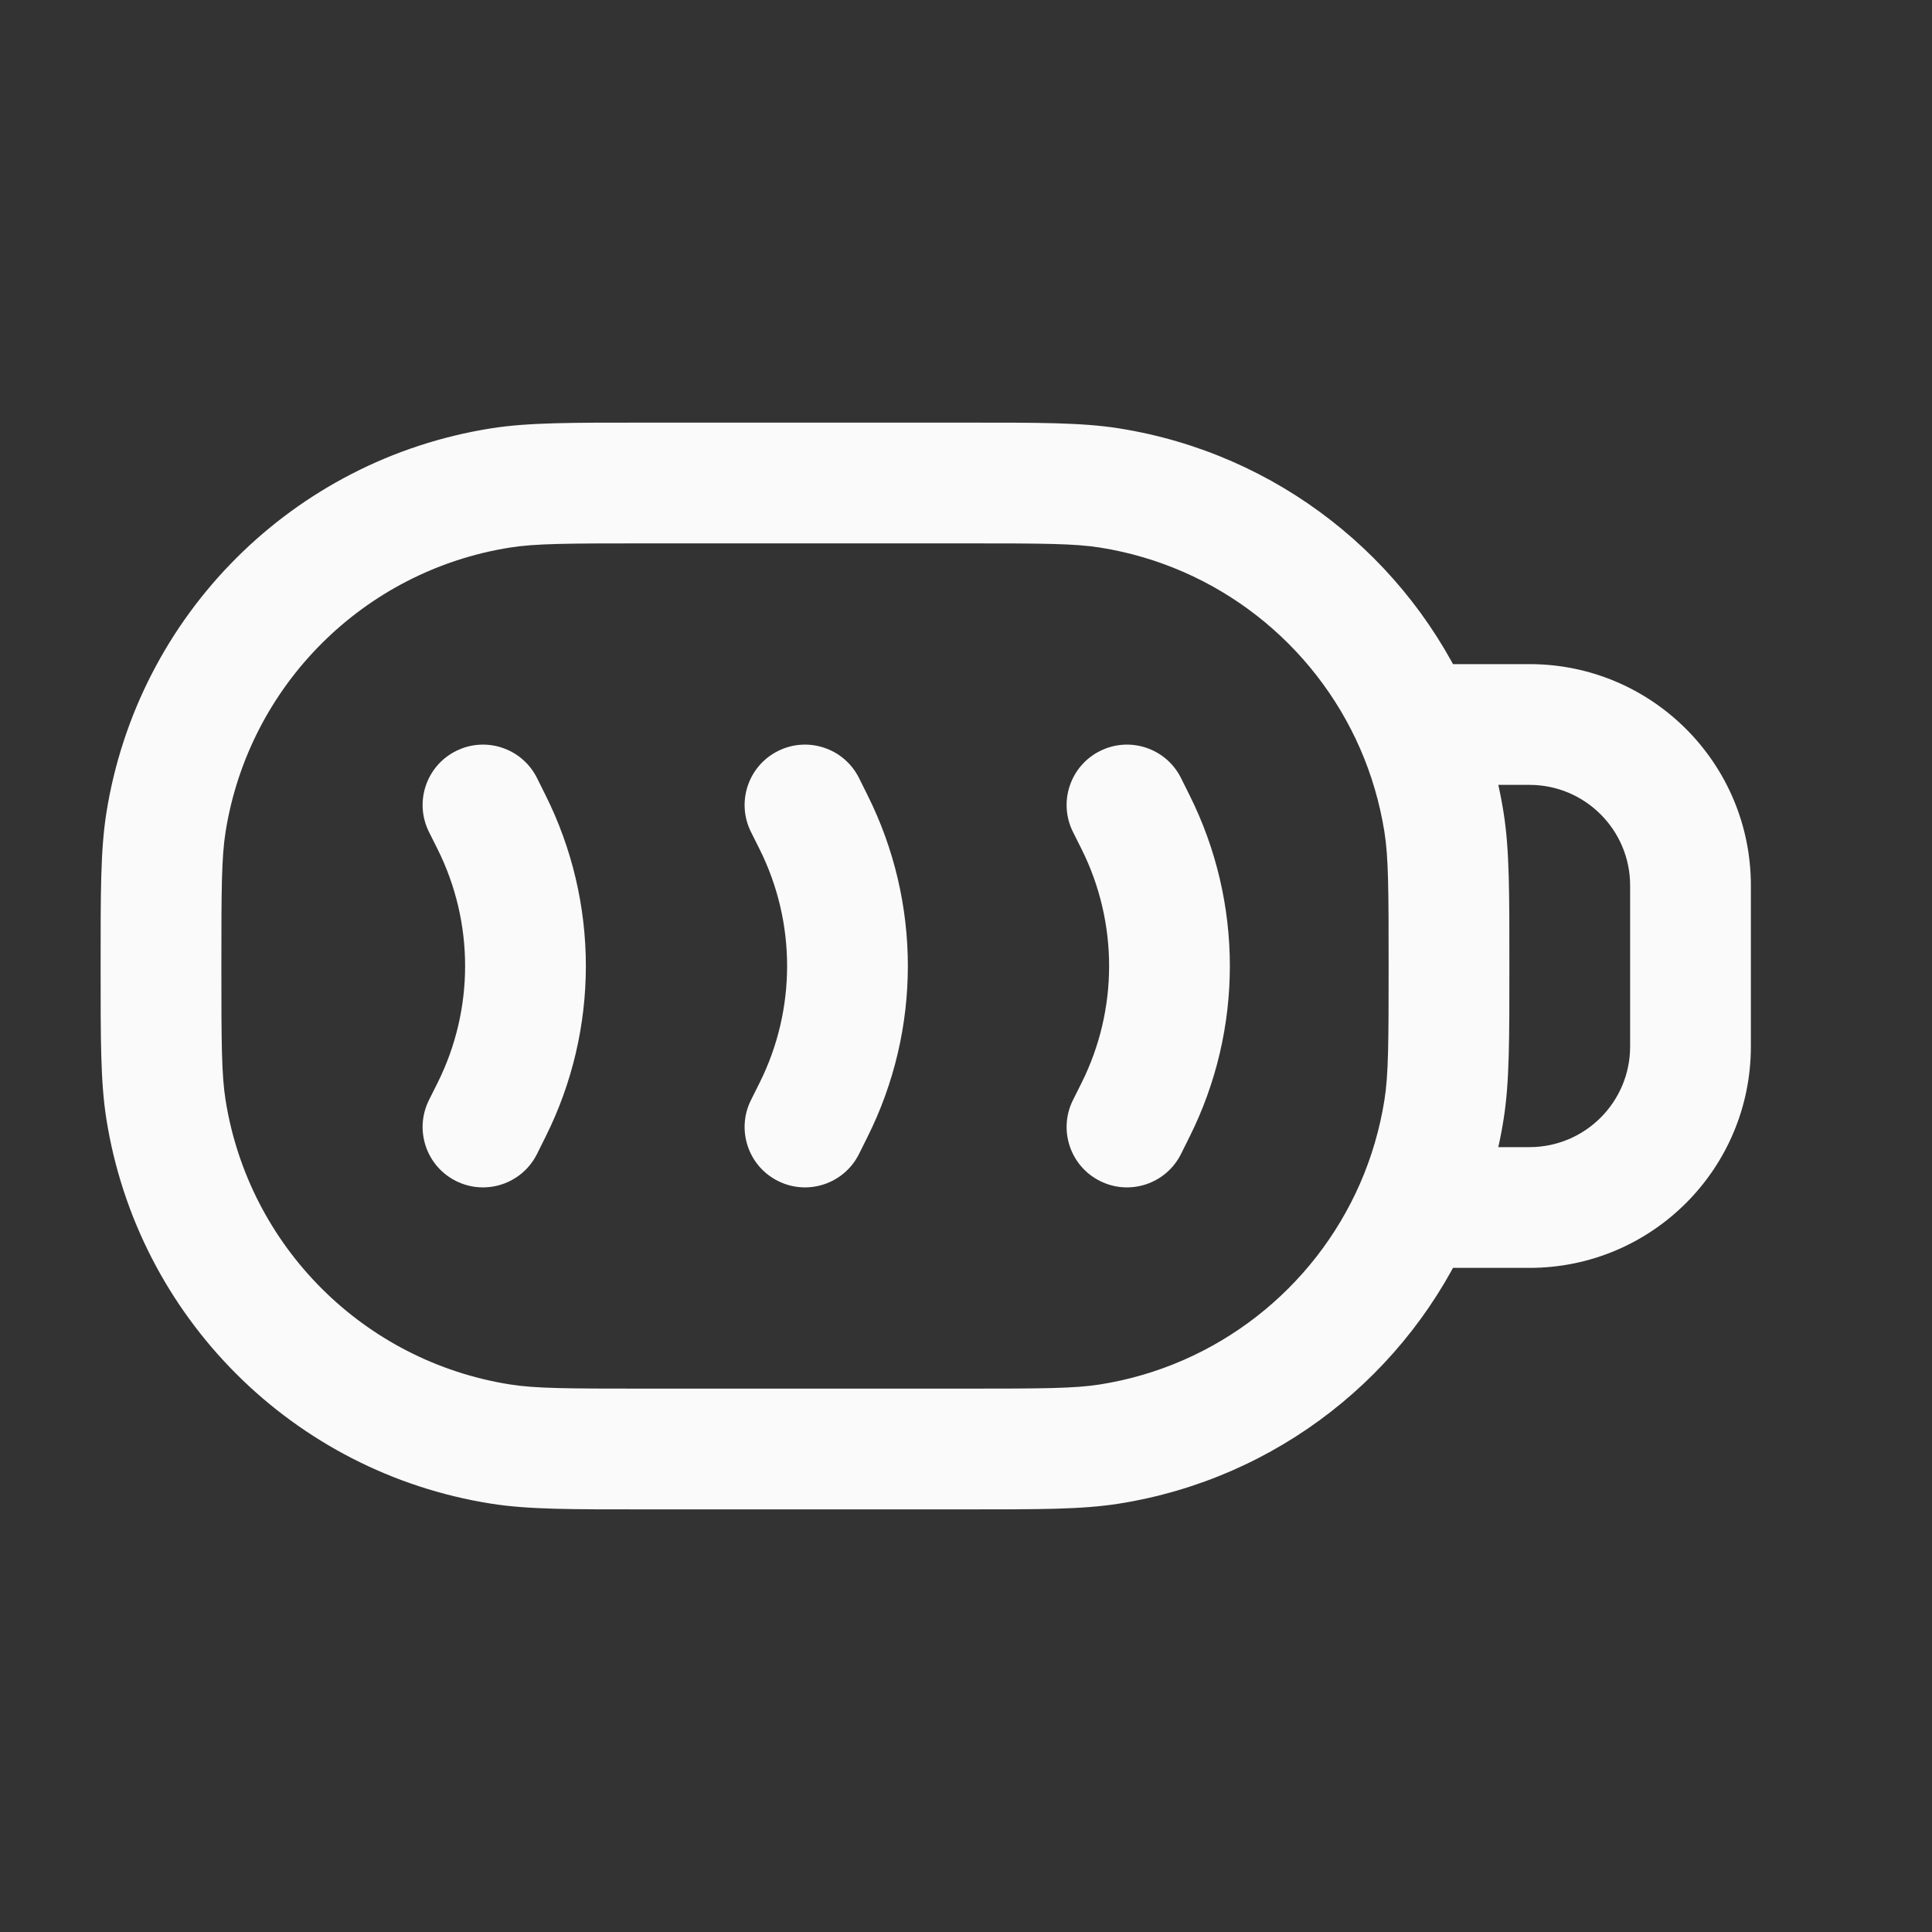 <svg width="24" height="24" viewBox="0 0 24 24" fill="none" xmlns="http://www.w3.org/2000/svg">
<rect x="0" y="0" width="24" height="24" fill="#333333" stroke="none"/>
<path d="M6.671 9.665C6.486 9.294 6.035 9.144 5.665 9.329C5.294 9.514 5.144 9.965 5.329 10.335L6.671 9.665ZM6.106 10.211L6.776 9.876V9.876L6.106 10.211ZM6.106 13.789L6.776 14.124L6.106 13.789ZM5.329 13.665C5.144 14.035 5.294 14.486 5.665 14.671C6.035 14.856 6.486 14.706 6.671 14.335L5.329 13.665ZM10.671 9.665C10.486 9.294 10.035 9.144 9.665 9.329C9.294 9.514 9.144 9.965 9.329 10.335L10.671 9.665ZM10.106 10.211L9.435 10.547L9.435 10.547L10.106 10.211ZM10.106 13.789L9.435 13.453L9.435 13.453L10.106 13.789ZM9.329 13.665C9.144 14.035 9.294 14.486 9.665 14.671C10.035 14.856 10.486 14.706 10.671 14.335L9.329 13.665ZM14.671 9.665C14.486 9.294 14.035 9.144 13.665 9.329C13.294 9.514 13.144 9.965 13.329 10.335L14.671 9.665ZM14.106 10.211L13.435 10.547V10.547L14.106 10.211ZM14.106 13.789L13.435 13.453V13.453L14.106 13.789ZM13.329 13.665C13.144 14.035 13.294 14.486 13.665 14.671C14.035 14.856 14.486 14.706 14.671 14.335L13.329 13.665ZM6.218 17.938L6.101 18.679L6.218 17.938ZM2.062 13.782L1.321 13.899L2.062 13.782ZM17.938 13.782L17.198 13.665L17.938 13.782ZM13.782 17.938L13.665 17.198L13.782 17.938ZM13.782 6.062L13.665 6.802L13.782 6.062ZM17.938 10.218L18.679 10.101L17.938 10.218ZM6.218 6.062L6.101 5.321L6.218 6.062ZM2.062 10.218L1.321 10.101L2.062 10.218ZM5.329 10.335L5.435 10.547L6.776 9.876L6.671 9.665L5.329 10.335ZM5.435 13.453L5.329 13.665L6.671 14.335L6.776 14.124L5.435 13.453ZM5.435 10.547C5.892 11.461 5.892 12.539 5.435 13.453L6.776 14.124C7.445 12.787 7.445 11.213 6.776 9.876L5.435 10.547ZM9.329 10.335L9.435 10.547L10.776 9.876L10.671 9.665L9.329 10.335ZM9.435 13.453L9.329 13.665L10.671 14.335L10.776 14.124L9.435 13.453ZM9.435 10.547C9.892 11.461 9.892 12.539 9.435 13.453L10.776 14.124C11.445 12.787 11.445 11.213 10.776 9.876L9.435 10.547ZM13.329 10.335L13.435 10.547L14.776 9.876L14.671 9.665L13.329 10.335ZM13.435 13.453L13.329 13.665L14.671 14.335L14.776 14.124L13.435 13.453ZM13.435 10.547C13.892 11.461 13.892 12.539 13.435 13.453L14.776 14.124C15.445 12.787 15.445 11.213 14.776 9.876L13.435 10.547ZM8 6.75H12V5.25H8V6.75ZM12 17.25H8V18.75H12V17.25ZM8 17.25C7.042 17.25 6.651 17.248 6.335 17.198L6.101 18.679C6.562 18.752 7.1 18.75 8 18.75V17.25ZM1.25 12C1.25 12.9 1.248 13.438 1.321 13.899L2.802 13.665C2.752 13.349 2.75 12.958 2.75 12H1.25ZM6.335 17.198C4.517 16.91 3.09 15.483 2.802 13.665L1.321 13.899C1.71 16.36 3.64 18.29 6.101 18.679L6.335 17.198ZM17.25 12C17.25 12.958 17.248 13.349 17.198 13.665L18.679 13.899C18.752 13.438 18.75 12.9 18.75 12H17.25ZM12 18.75C12.9 18.75 13.438 18.752 13.899 18.679L13.665 17.198C13.349 17.248 12.958 17.25 12 17.25V18.75ZM12 6.75C12.958 6.75 13.349 6.752 13.665 6.802L13.899 5.321C13.438 5.248 12.9 5.25 12 5.25V6.75ZM18.75 12C18.75 11.1 18.752 10.562 18.679 10.101L17.198 10.335C17.248 10.651 17.25 11.042 17.25 12H18.75ZM8 5.25C7.1 5.25 6.562 5.248 6.101 5.321L6.335 6.802C6.651 6.752 7.042 6.75 8 6.75V5.25ZM2.75 12C2.75 11.042 2.752 10.651 2.802 10.335L1.321 10.101C1.248 10.562 1.25 11.1 1.25 12H2.75ZM6.101 5.321C3.64 5.71 1.71 7.64 1.321 10.101L2.802 10.335C3.09 8.517 4.517 7.09 6.335 6.802L6.101 5.321ZM20.25 11V13H21.75V11H20.25ZM20.25 13C20.25 13.69 19.69 14.25 19 14.25V15.75C20.519 15.75 21.75 14.519 21.75 13H20.25ZM19 9.75C19.69 9.75 20.25 10.31 20.25 11H21.75C21.75 9.481 20.519 8.25 19 8.25V9.75ZM13.665 6.802C15.12 7.033 16.325 7.993 16.896 9.3L18.27 8.7C17.499 6.932 15.87 5.633 13.899 5.321L13.665 6.802ZM16.896 9.3C17.038 9.625 17.14 9.972 17.198 10.335L18.679 10.101C18.602 9.61 18.463 9.141 18.27 8.7L16.896 9.3ZM17.198 13.665C17.14 14.028 17.038 14.375 16.896 14.7L18.27 15.3C18.463 14.859 18.602 14.39 18.679 13.899L17.198 13.665ZM16.896 14.7C16.325 16.007 15.12 16.967 13.665 17.198L13.899 18.679C15.87 18.367 17.499 17.068 18.27 15.3L16.896 14.7ZM17.583 9.75H19V8.25H17.583V9.75ZM19 14.25H17.583V15.75H19V14.25Z" fill="#FAFAFA"/>
</svg>
